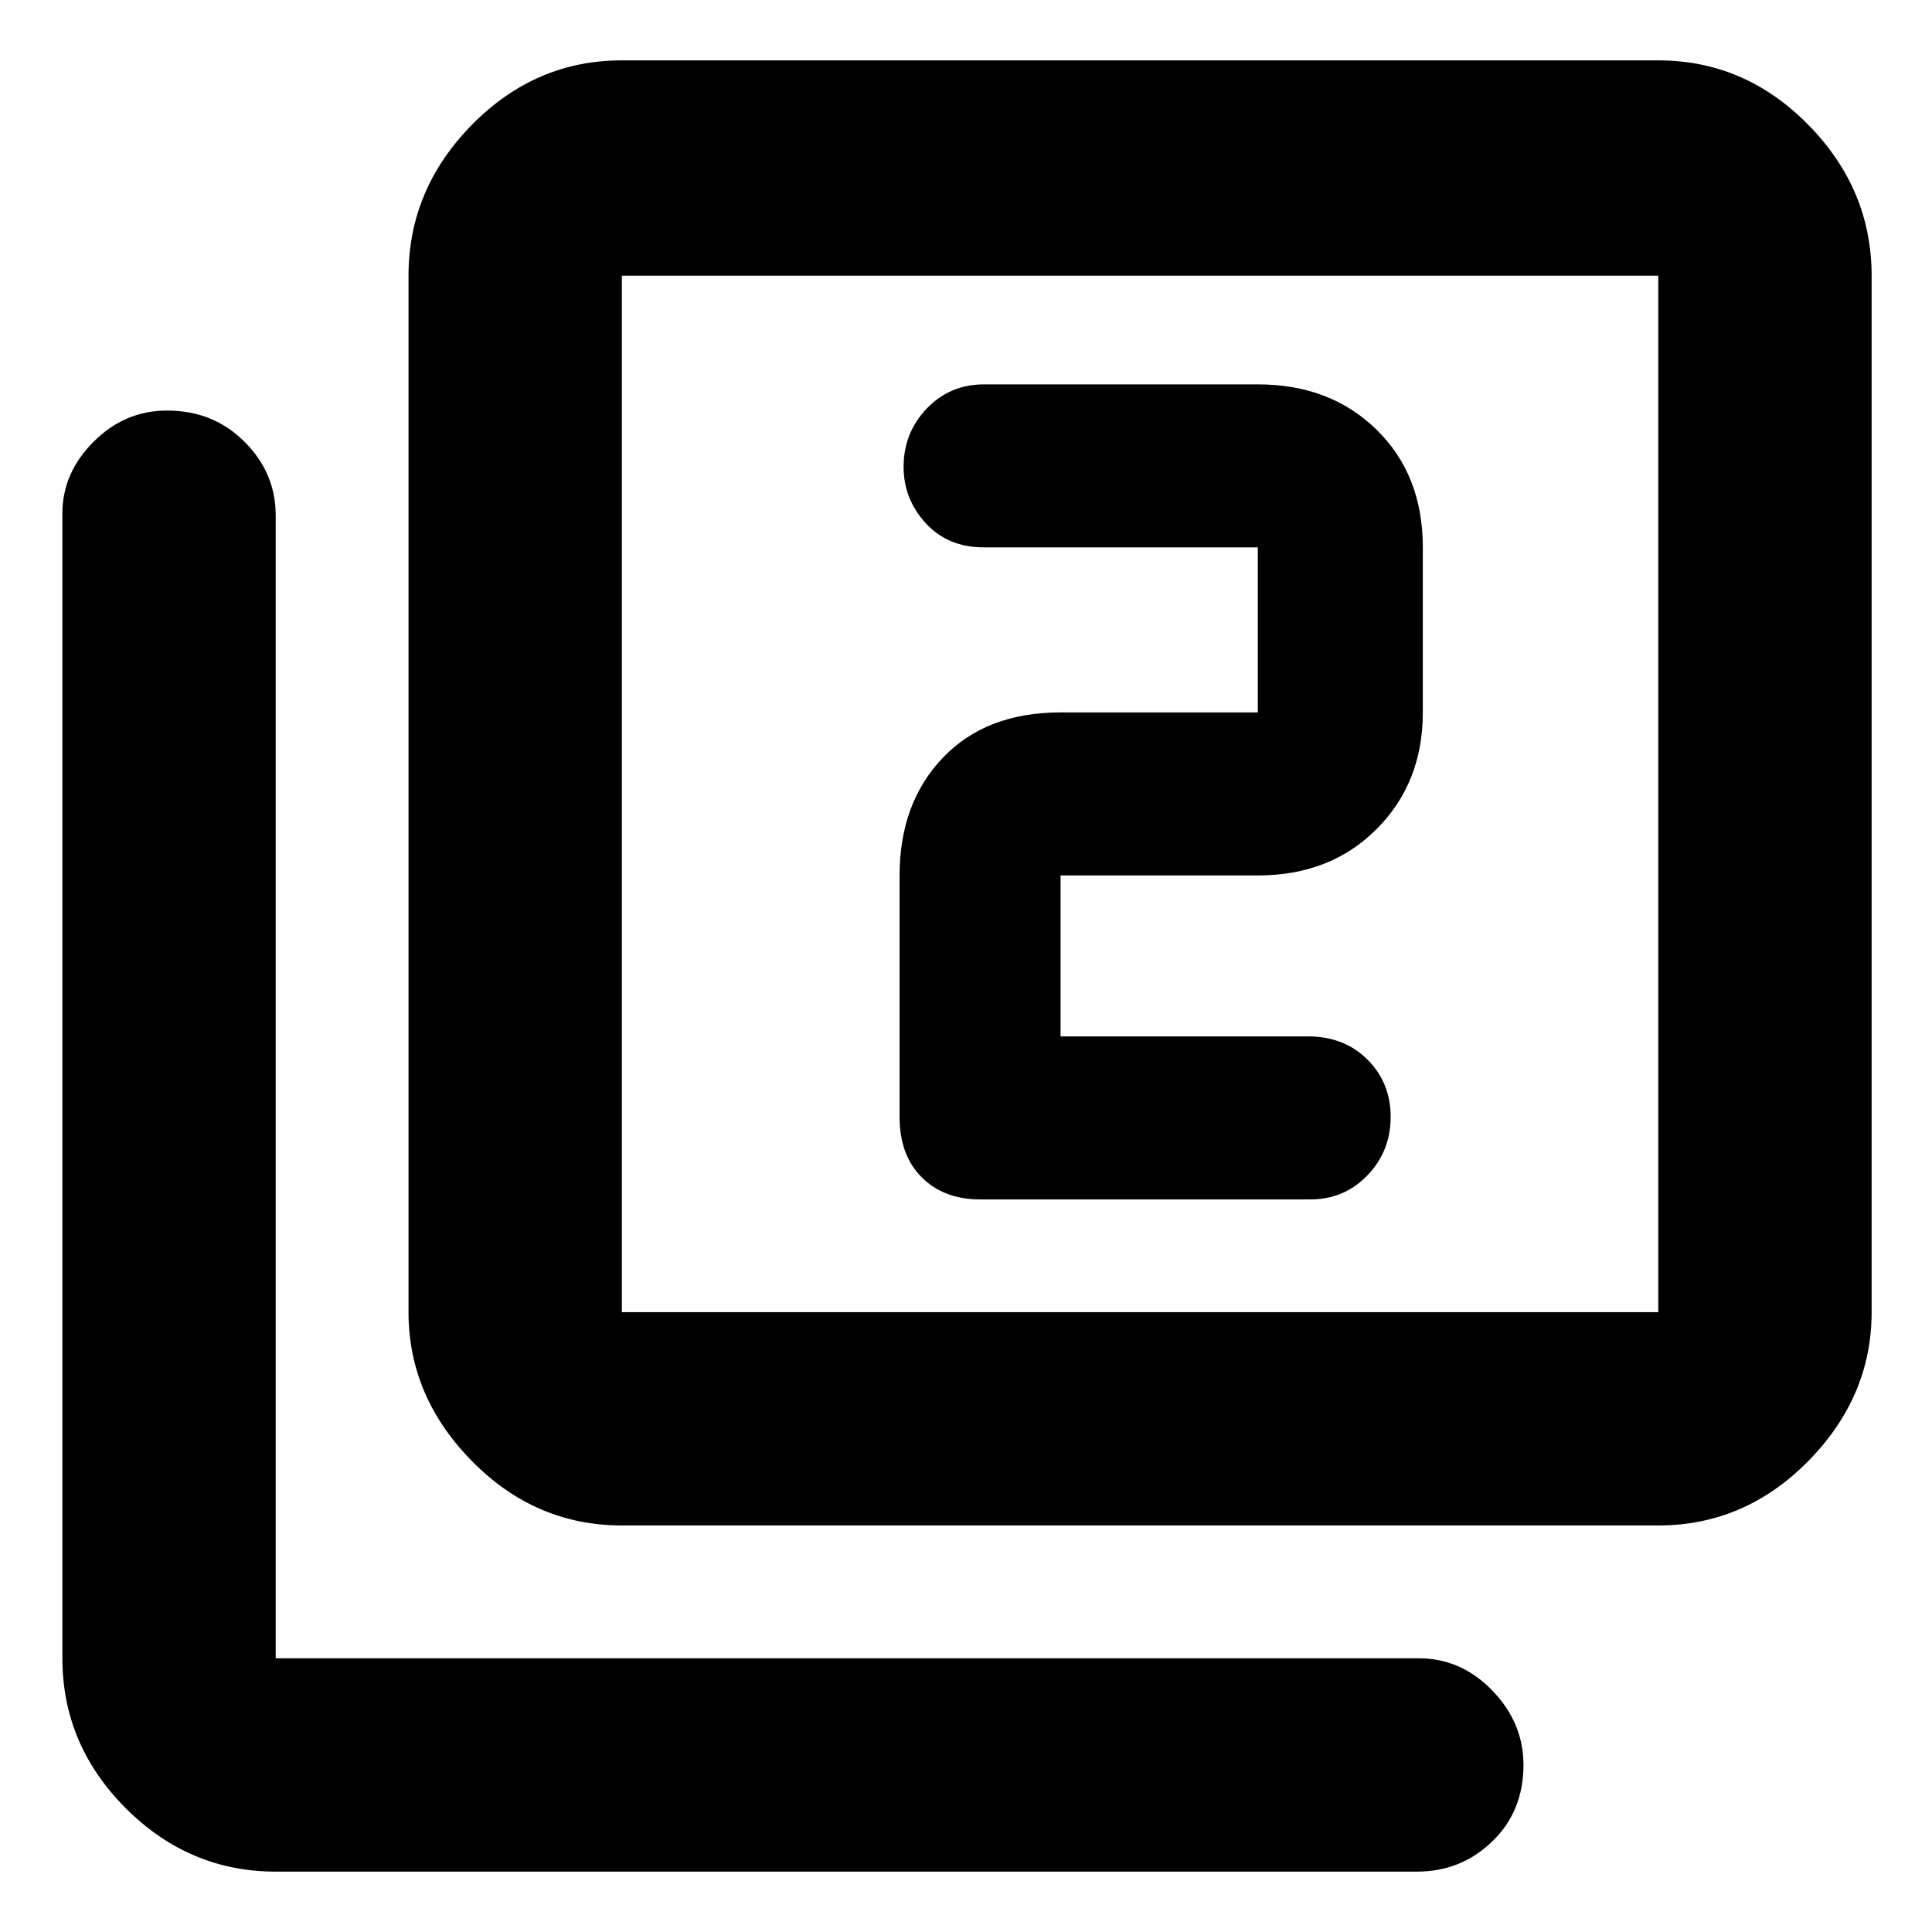 <svg xmlns="http://www.w3.org/2000/svg" height="40" width="40"><path d="M20.292 24.833H27.125Q27.833 24.833 28.312 24.333Q28.792 23.833 28.792 23.125Q28.792 22.417 28.312 21.938Q27.833 21.458 27.083 21.458H21.958V18.125Q21.958 18.125 21.958 18.125Q21.958 18.125 21.958 18.125H26.042Q27.542 18.125 28.5 17.167Q29.458 16.208 29.458 14.75V11.333Q29.458 9.833 28.5 8.896Q27.542 7.958 26.042 7.958H20.375Q19.667 7.958 19.188 8.458Q18.708 8.958 18.708 9.667Q18.708 10.333 19.167 10.833Q19.625 11.333 20.375 11.333H26.042Q26.042 11.333 26.042 11.333Q26.042 11.333 26.042 11.333V14.75Q26.042 14.75 26.042 14.75Q26.042 14.75 26.042 14.75H21.958Q20.417 14.75 19.521 15.688Q18.625 16.625 18.625 18.125V23.125Q18.625 23.917 19.083 24.375Q19.542 24.833 20.292 24.833ZM12.875 31.583Q11.083 31.583 9.771 30.25Q8.458 28.917 8.458 27.167V5.708Q8.458 3.917 9.771 2.583Q11.083 1.25 12.875 1.25H34.333Q36.125 1.25 37.438 2.583Q38.75 3.917 38.75 5.708V27.167Q38.75 28.917 37.438 30.25Q36.125 31.583 34.333 31.583ZM12.875 27.167H34.333Q34.333 27.167 34.333 27.167Q34.333 27.167 34.333 27.167V5.708Q34.333 5.708 34.333 5.708Q34.333 5.708 34.333 5.708H12.875Q12.875 5.708 12.875 5.708Q12.875 5.708 12.875 5.708V27.167Q12.875 27.167 12.875 27.167Q12.875 27.167 12.875 27.167ZM5.708 38.75Q3.917 38.75 2.604 37.438Q1.292 36.125 1.292 34.333V10.625Q1.292 9.792 1.937 9.146Q2.583 8.5 3.458 8.5Q4.417 8.5 5.062 9.146Q5.708 9.792 5.708 10.667V34.333Q5.708 34.333 5.708 34.333Q5.708 34.333 5.708 34.333H29.375Q30.25 34.333 30.896 35Q31.542 35.667 31.542 36.542Q31.542 37.5 30.896 38.125Q30.25 38.75 29.333 38.75ZM12.875 5.708Q12.875 5.708 12.875 5.708Q12.875 5.708 12.875 5.708V27.167Q12.875 27.167 12.875 27.167Q12.875 27.167 12.875 27.167Q12.875 27.167 12.875 27.167Q12.875 27.167 12.875 27.167V5.708Q12.875 5.708 12.875 5.708Q12.875 5.708 12.875 5.708Z"/></svg>